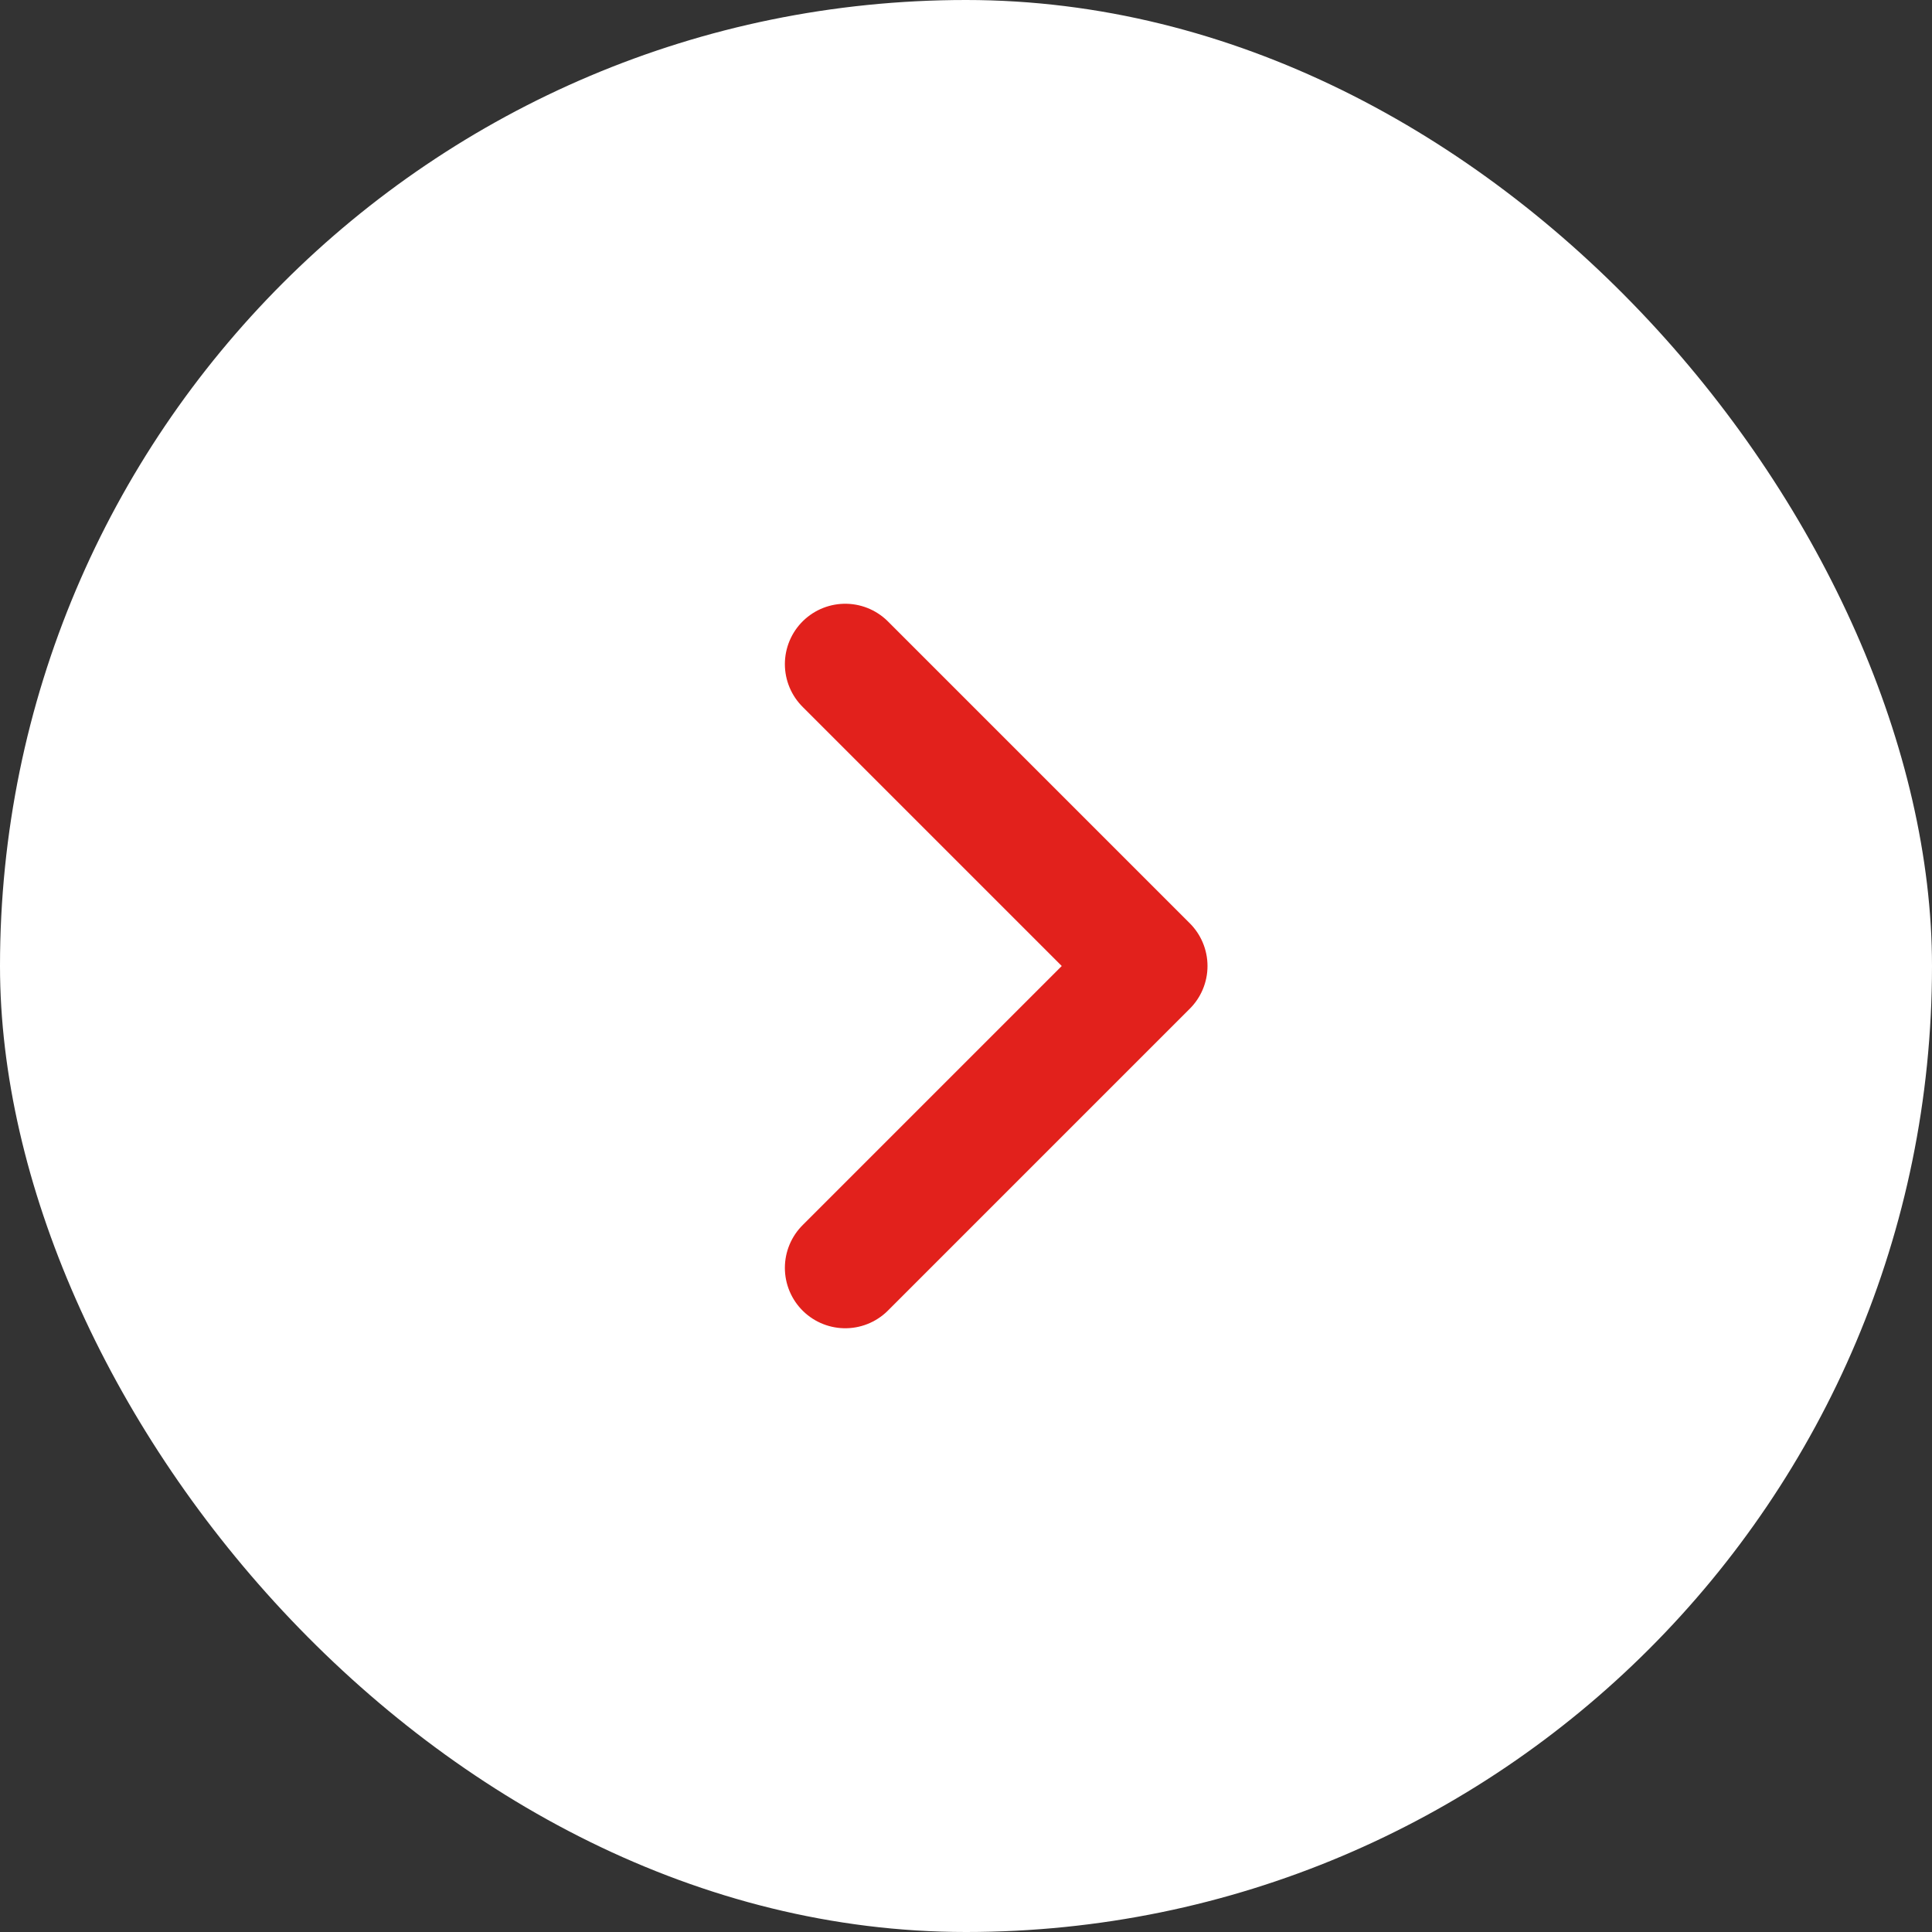 <svg width="64" height="64" viewBox="0 0 64 64" fill="none" xmlns="http://www.w3.org/2000/svg">
<rect x="0" y="0" width="64" height="64" fill="#333333" stroke="none"/>
<rect width="64" height="64" rx="32" fill="white"/>
<g clip-path="url(#clip0_1_2465)">
<path d="M28 22L38 32L28 42" stroke="#E2211C" stroke-width="4" stroke-linecap="round" stroke-linejoin="round"/>
</g>
<defs>
<clipPath id="clip0_1_2465">
<rect width="32" height="32" fill="white" transform="translate(16 48) rotate(-90)"/>
</clipPath>
</defs>
</svg>
